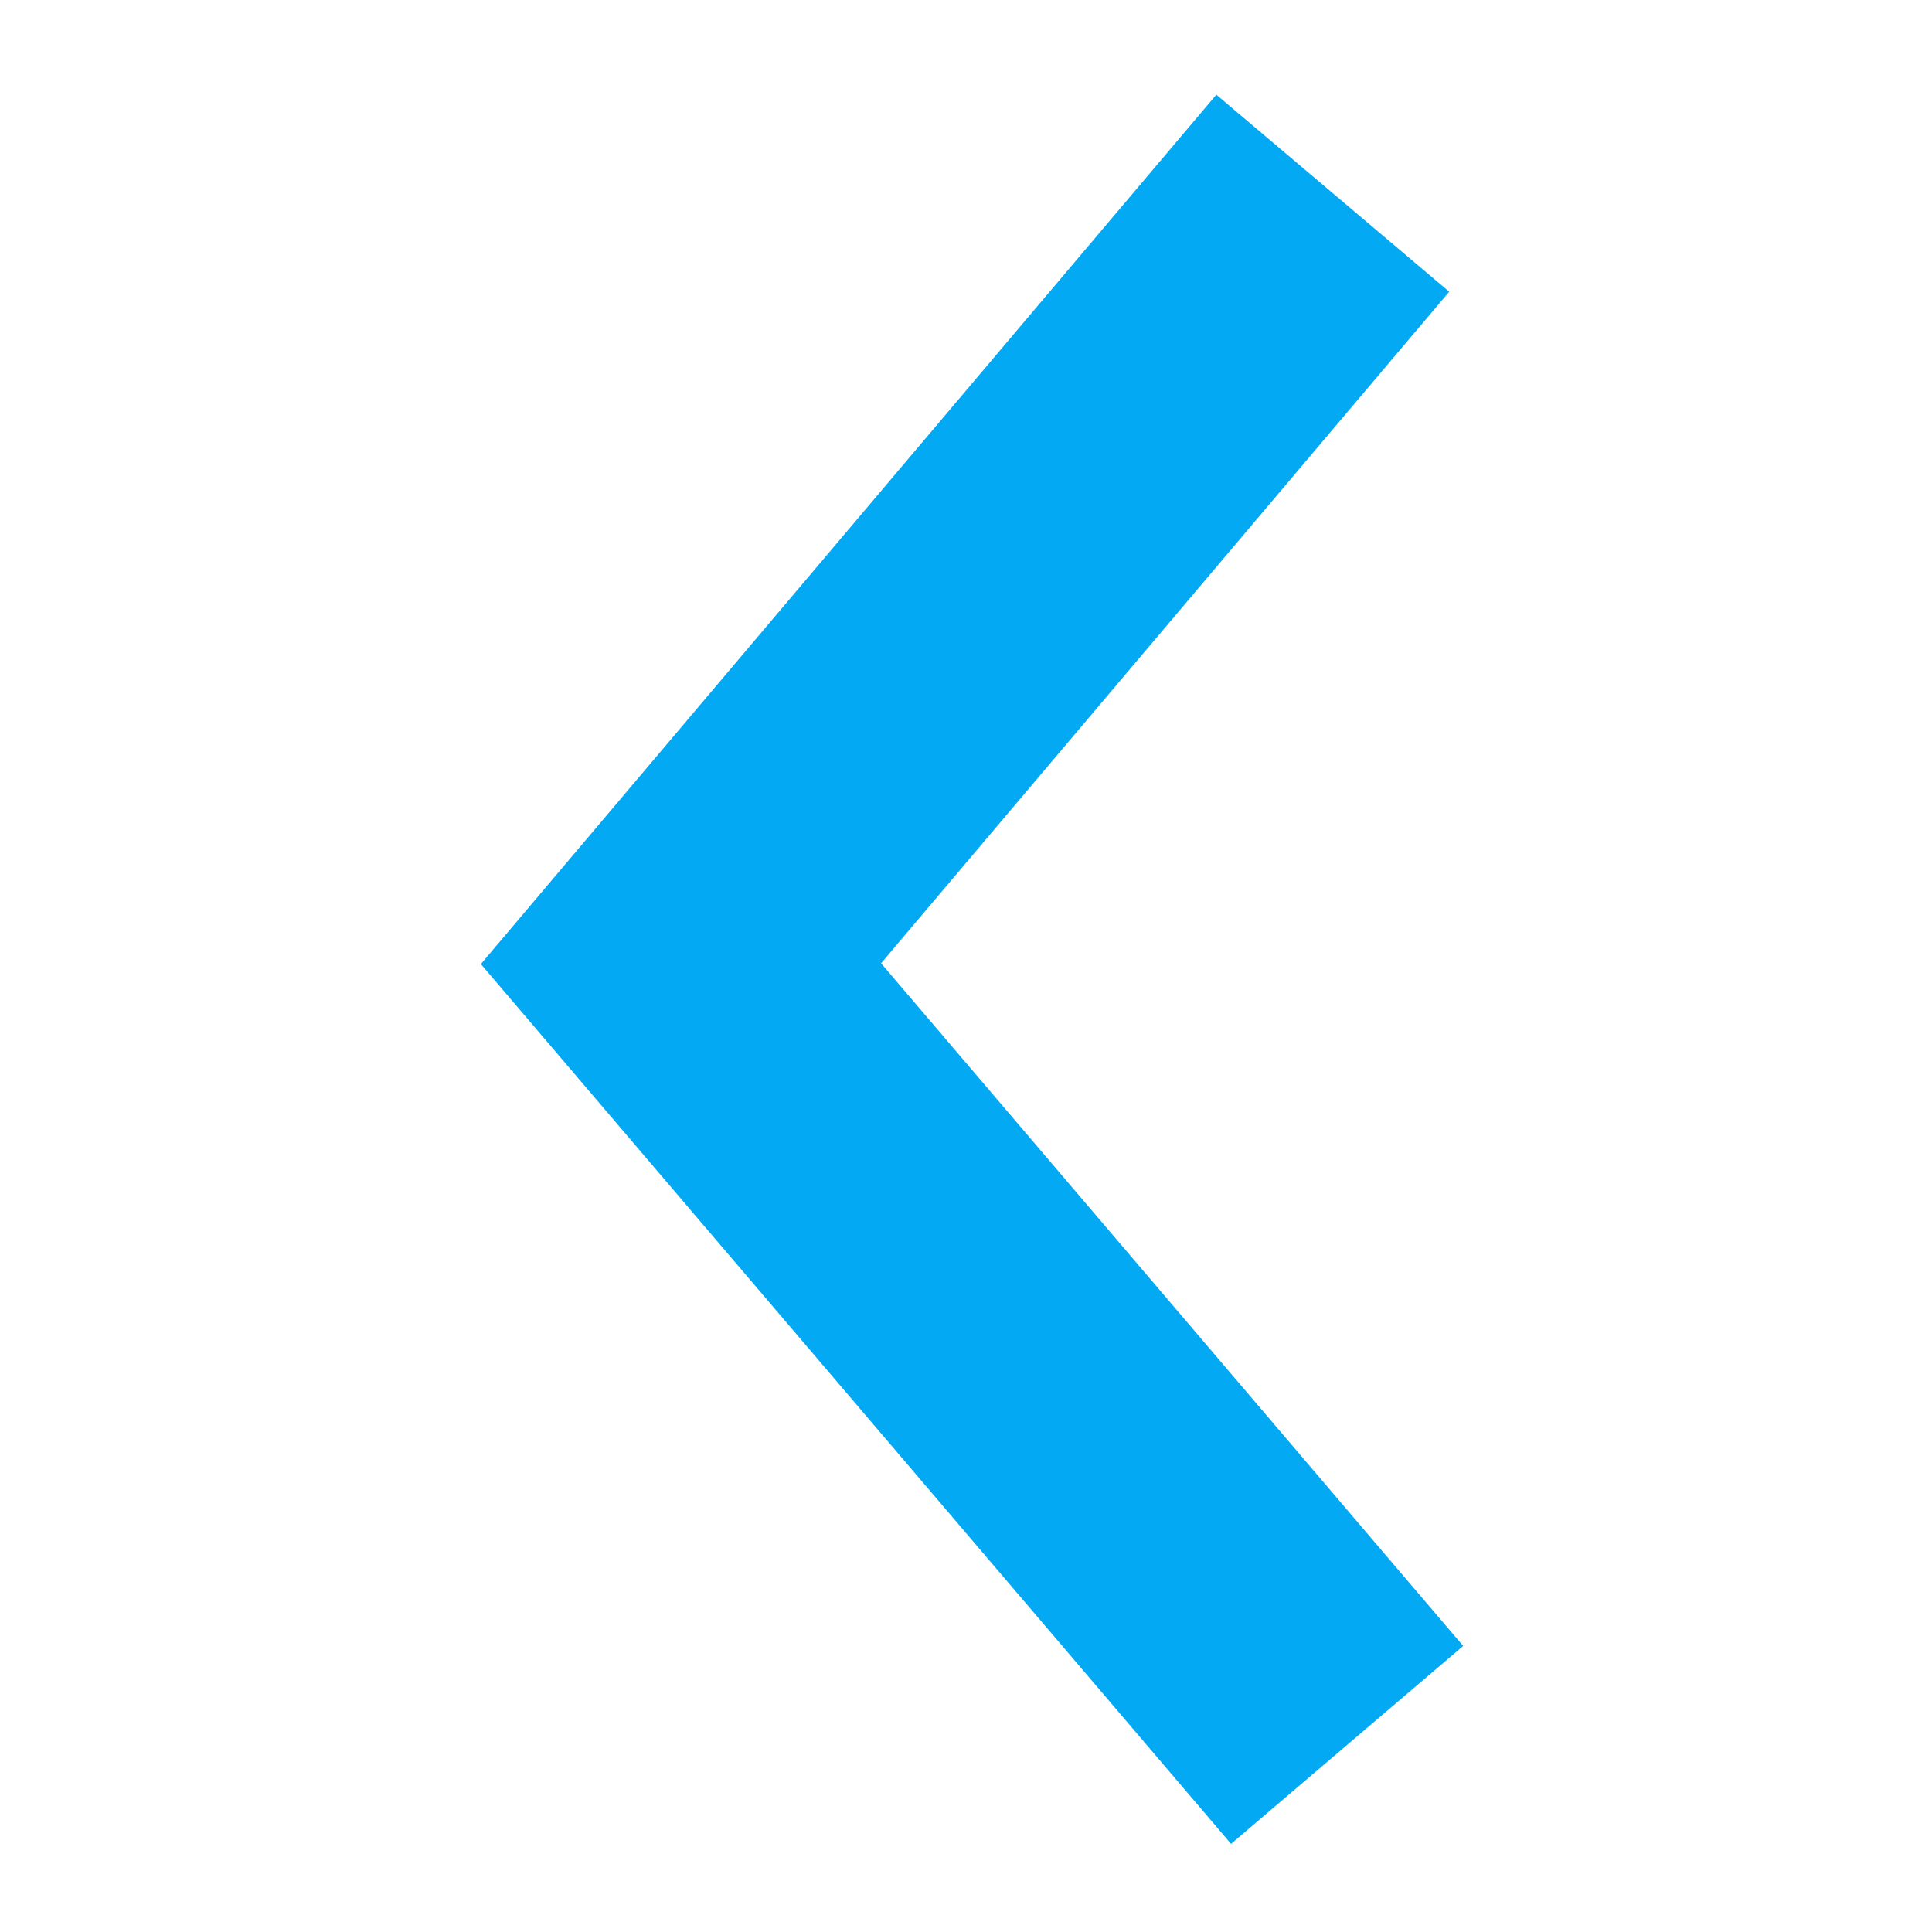 <?xml version="1.0" encoding="UTF-8" standalone="no"?>
<svg width="10px" height="10px" viewBox="0 0 11 19" version="1.1" xmlns="http://www.w3.org/2000/svg" xmlns:xlink="http://www.w3.org/1999/xlink">
    <!-- Generator: Sketch 3.8.2 (29753) - http://www.bohemiancoding.com/sketch -->
    <title>left-arrow</title>
    <desc>Created with Sketch.</desc>
    <defs>
<!--         <style type="text/css">
            <![CDATA[
                path {
                    transition: fill 0.25s;
                    cursor: pointer;                    
                }
                path:hover {
                    fill: #71bffe;
                }
            ]]>
        </style> -->
    </defs>
    <g id="mobile-dev" stroke="none" stroke-width="1" fill="none" fill-rule="evenodd">
        <g id="original-p22-minionpro" transform="translate(-51, -1897)" stroke-width="3" stroke="#03a9f3">
            <g id="Events" transform="translate(0, 1728)">
                <g id="Scaled-Calendar" transform="translate(32, 150)">
                    <g id="Calendar-Copy" transform="translate(0, 13)">
                        <g id="Prev" transform="translate(10, 1)">
                            <polyline id="left-arrow" transform="translate(14.972, 14.53) rotate(-90) translate(-14.972, -14.53) " points="7.342 17.806 15.025 11.255 22.602 17.665"/>
                        </g>
                    </g>
                </g>
            </g>
        </g>
    </g>
</svg>

